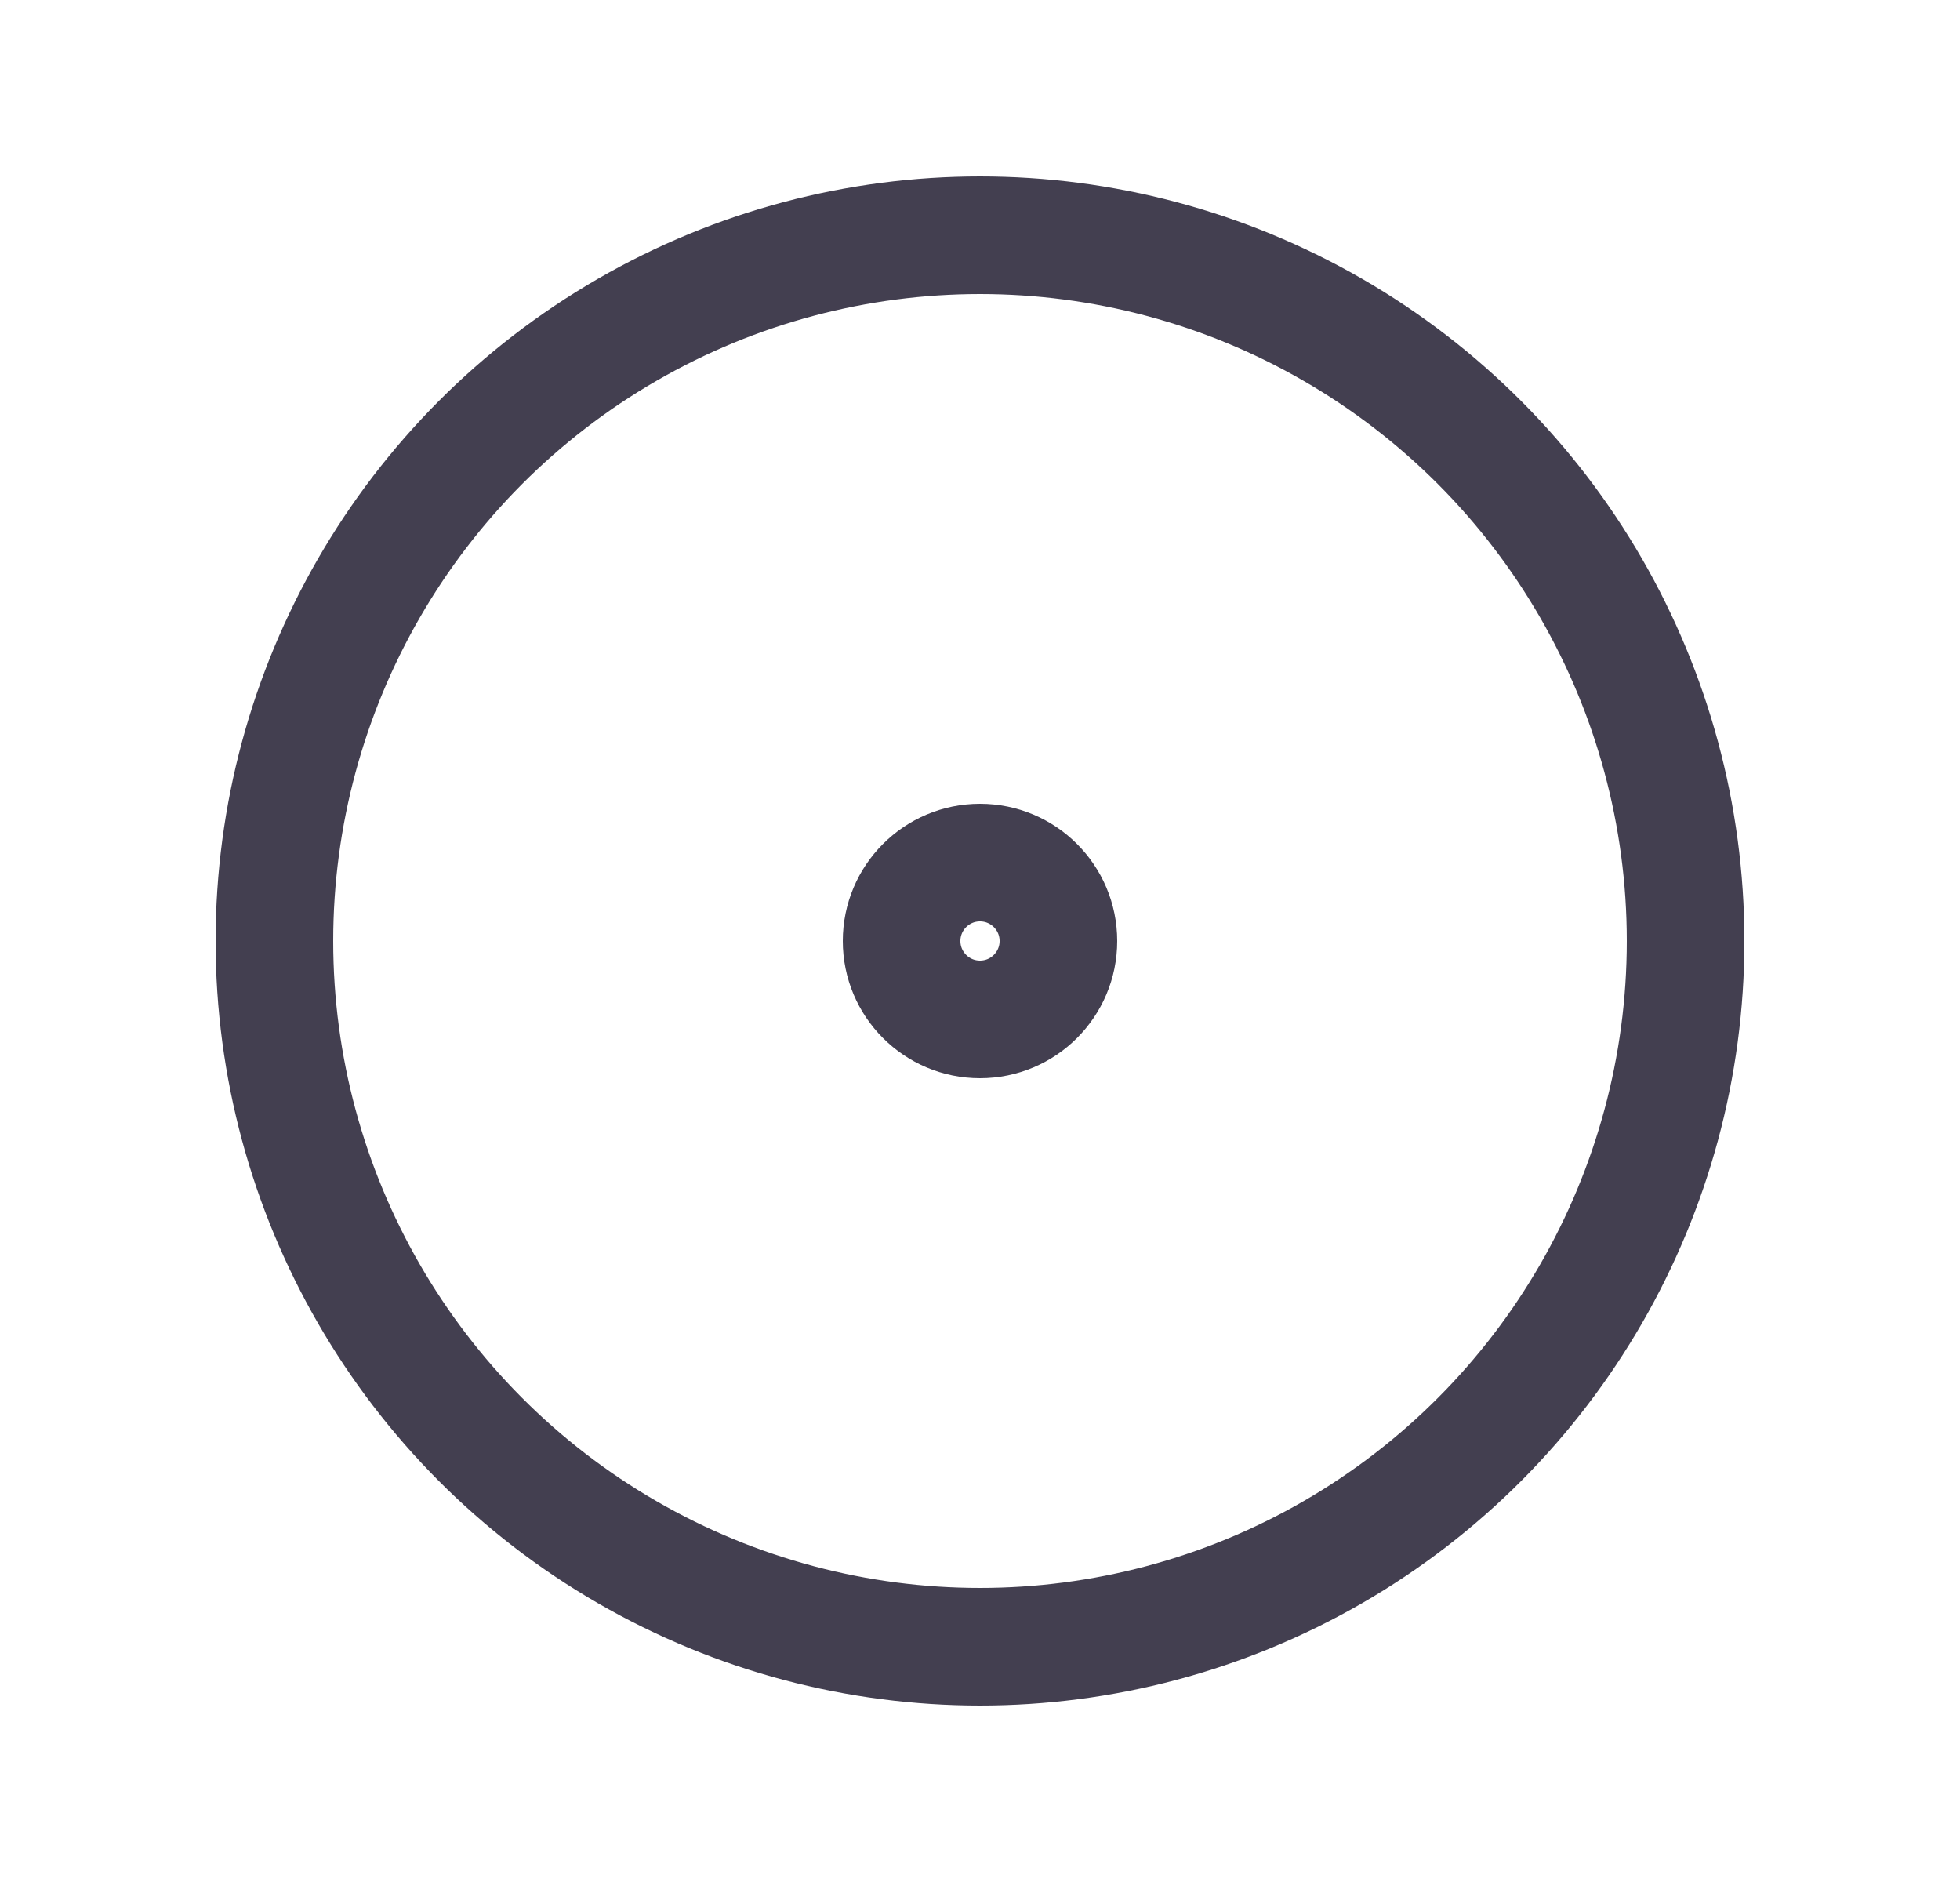 <svg width="25" height="24" viewBox="0 0 25 24" fill="none" xmlns="http://www.w3.org/2000/svg">
<circle cx="12.5" cy="12" r="1" stroke="#2F2B3D" stroke-opacity="0.9" stroke-width="1.5" stroke-linecap="round" stroke-linejoin="round"/>
<circle cx="12.5" cy="12" r="9" stroke="#2F2B3D" stroke-opacity="0.9" stroke-width="1.5" stroke-linecap="round" stroke-linejoin="round"/>
</svg>
